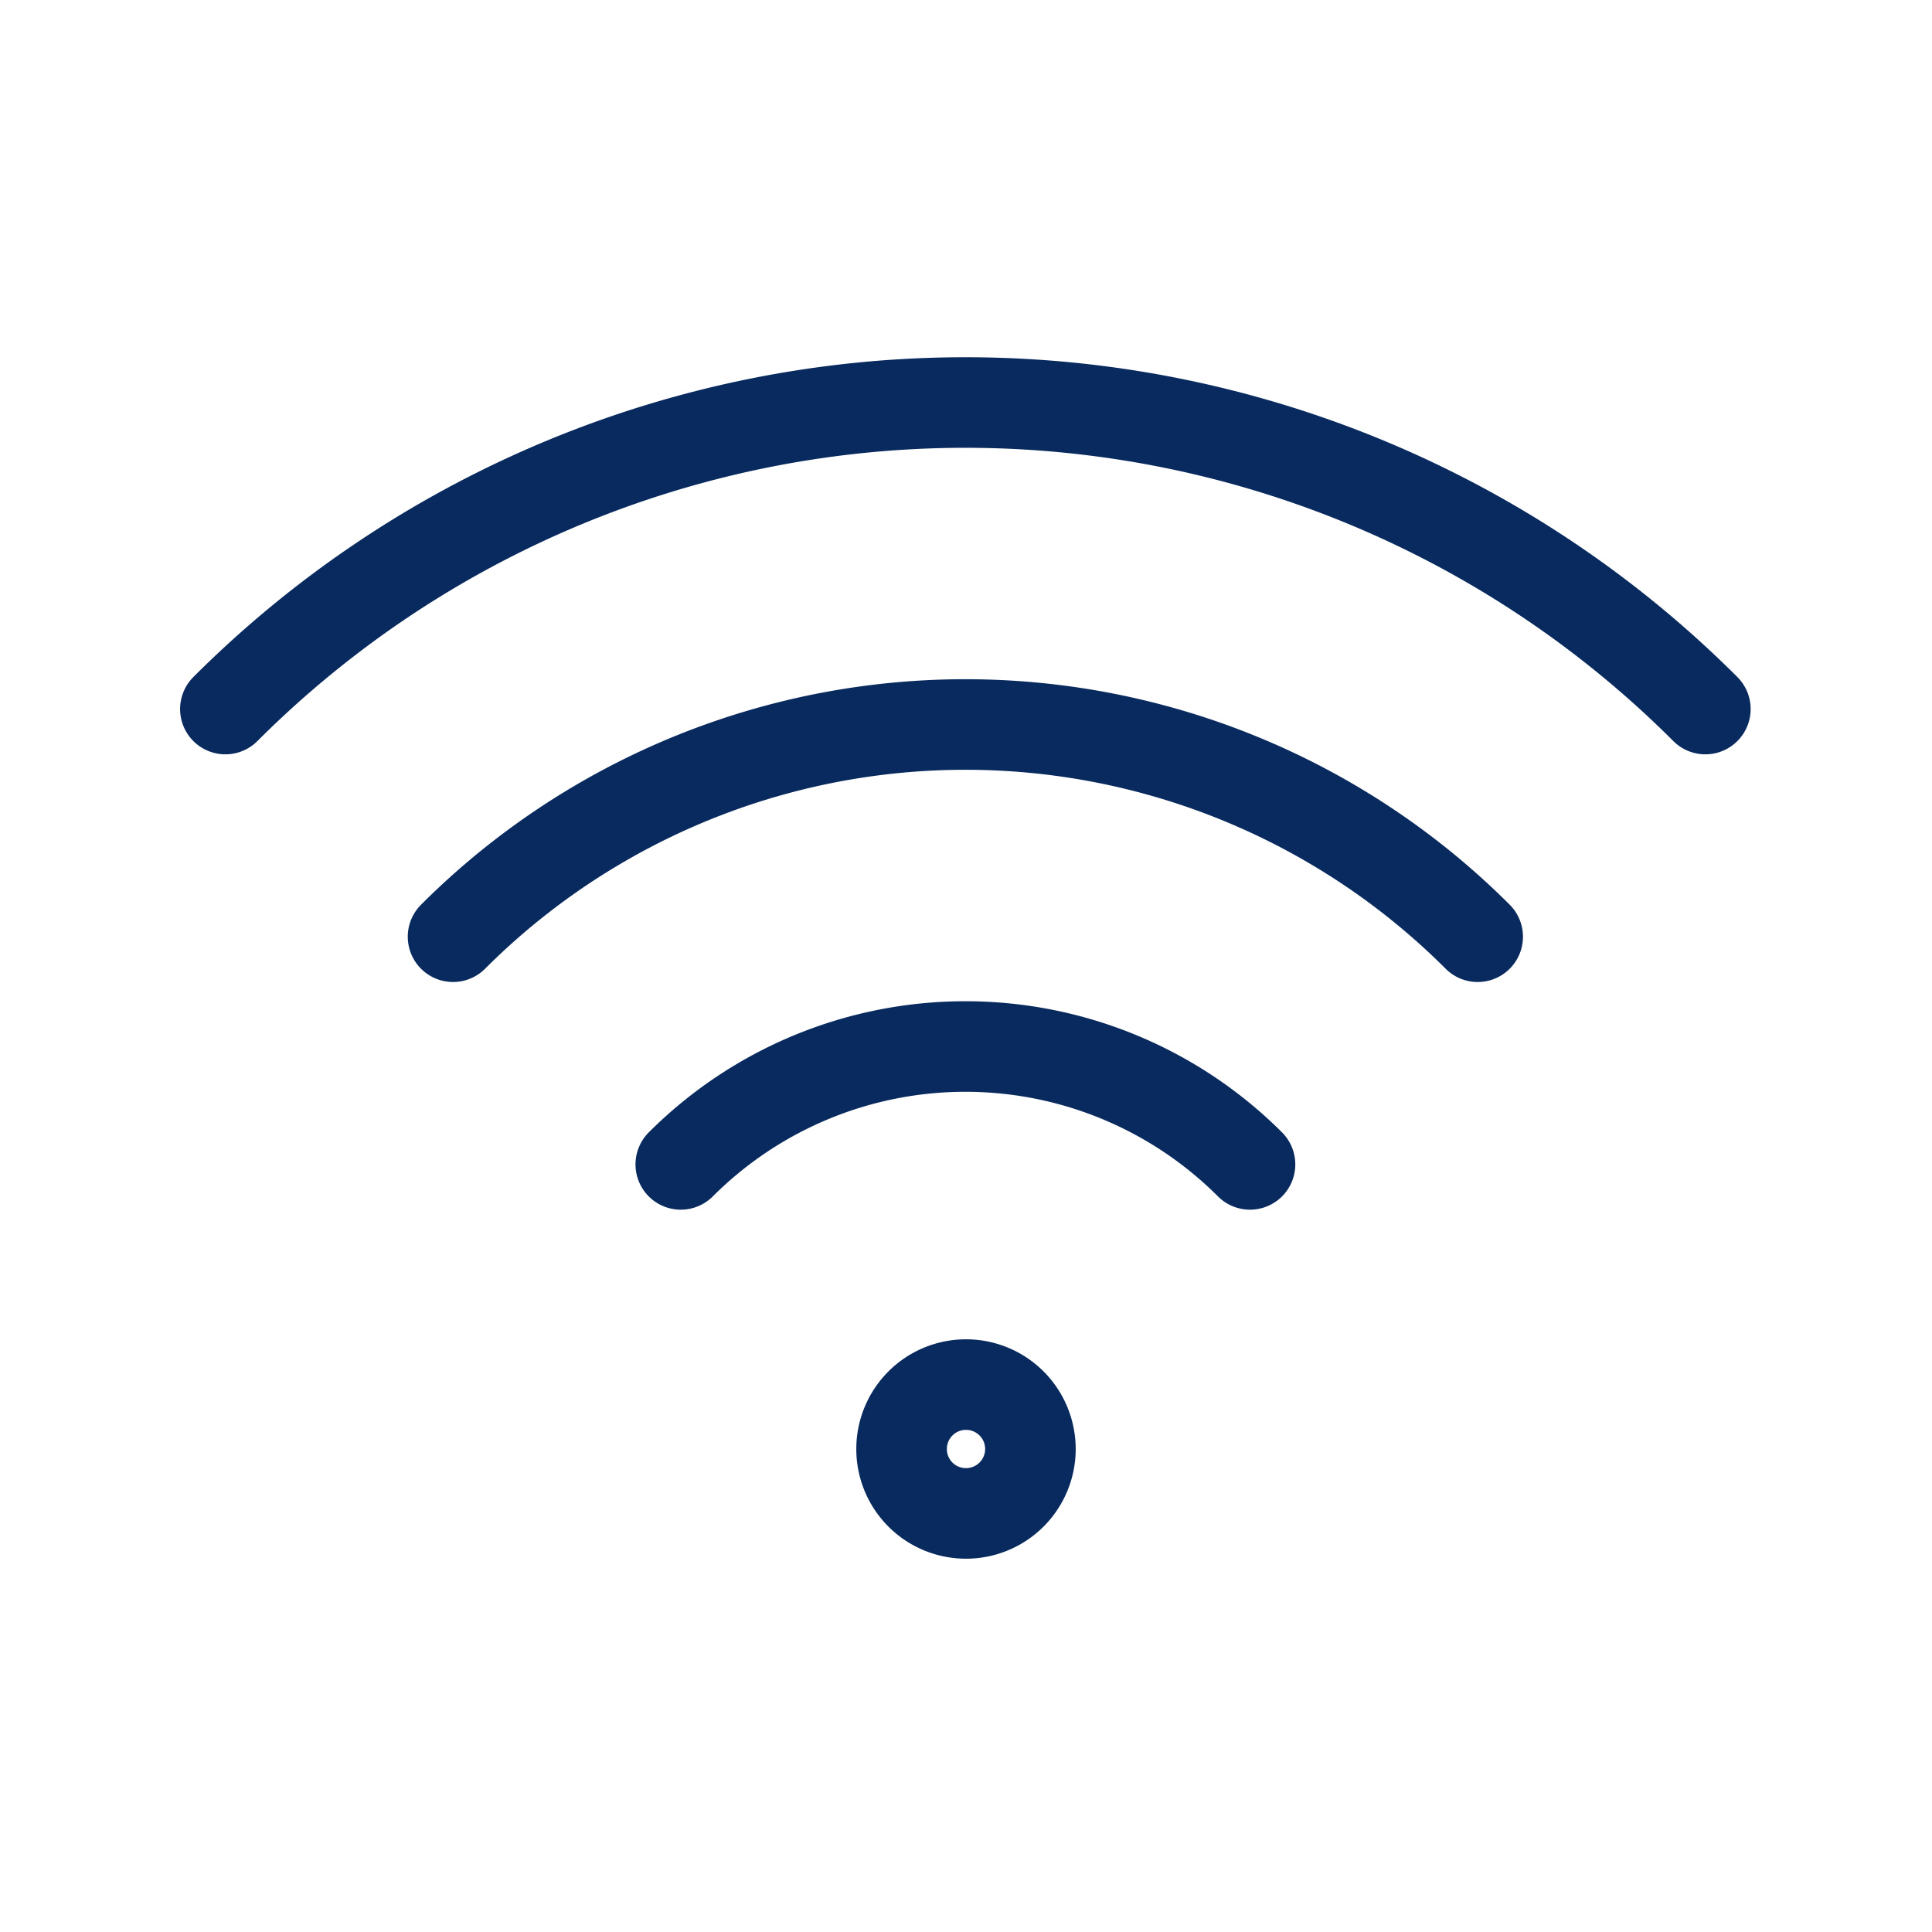 <svg xmlns="http://www.w3.org/2000/svg" xmlns:xlink="http://www.w3.org/1999/xlink" width="32" height="32" viewBox="0 0 32 32"><defs><style>.a,.c{fill:none;}.b{clip-path:url(#a);}.c{stroke:#092a5e;stroke-linecap:round;stroke-linejoin:round;stroke-width:1.5px;}</style><clipPath id="a"><rect class="a" width="32" height="32"/></clipPath></defs><g class="b"><rect class="a" width="32" height="32"/><path class="c" d="M25.2,42.333A1.067,1.067,0,1,1,26.267,43.4,1.066,1.066,0,0,1,25.2,42.333ZM38.513,30.077a17.333,17.333,0,0,0-24.513,0m3.771,3.771a12,12,0,0,1,16.971,0m-3.771,3.771a6.667,6.667,0,0,0-9.428,0" transform="translate(-10.267 -18.333)"/></g></svg>